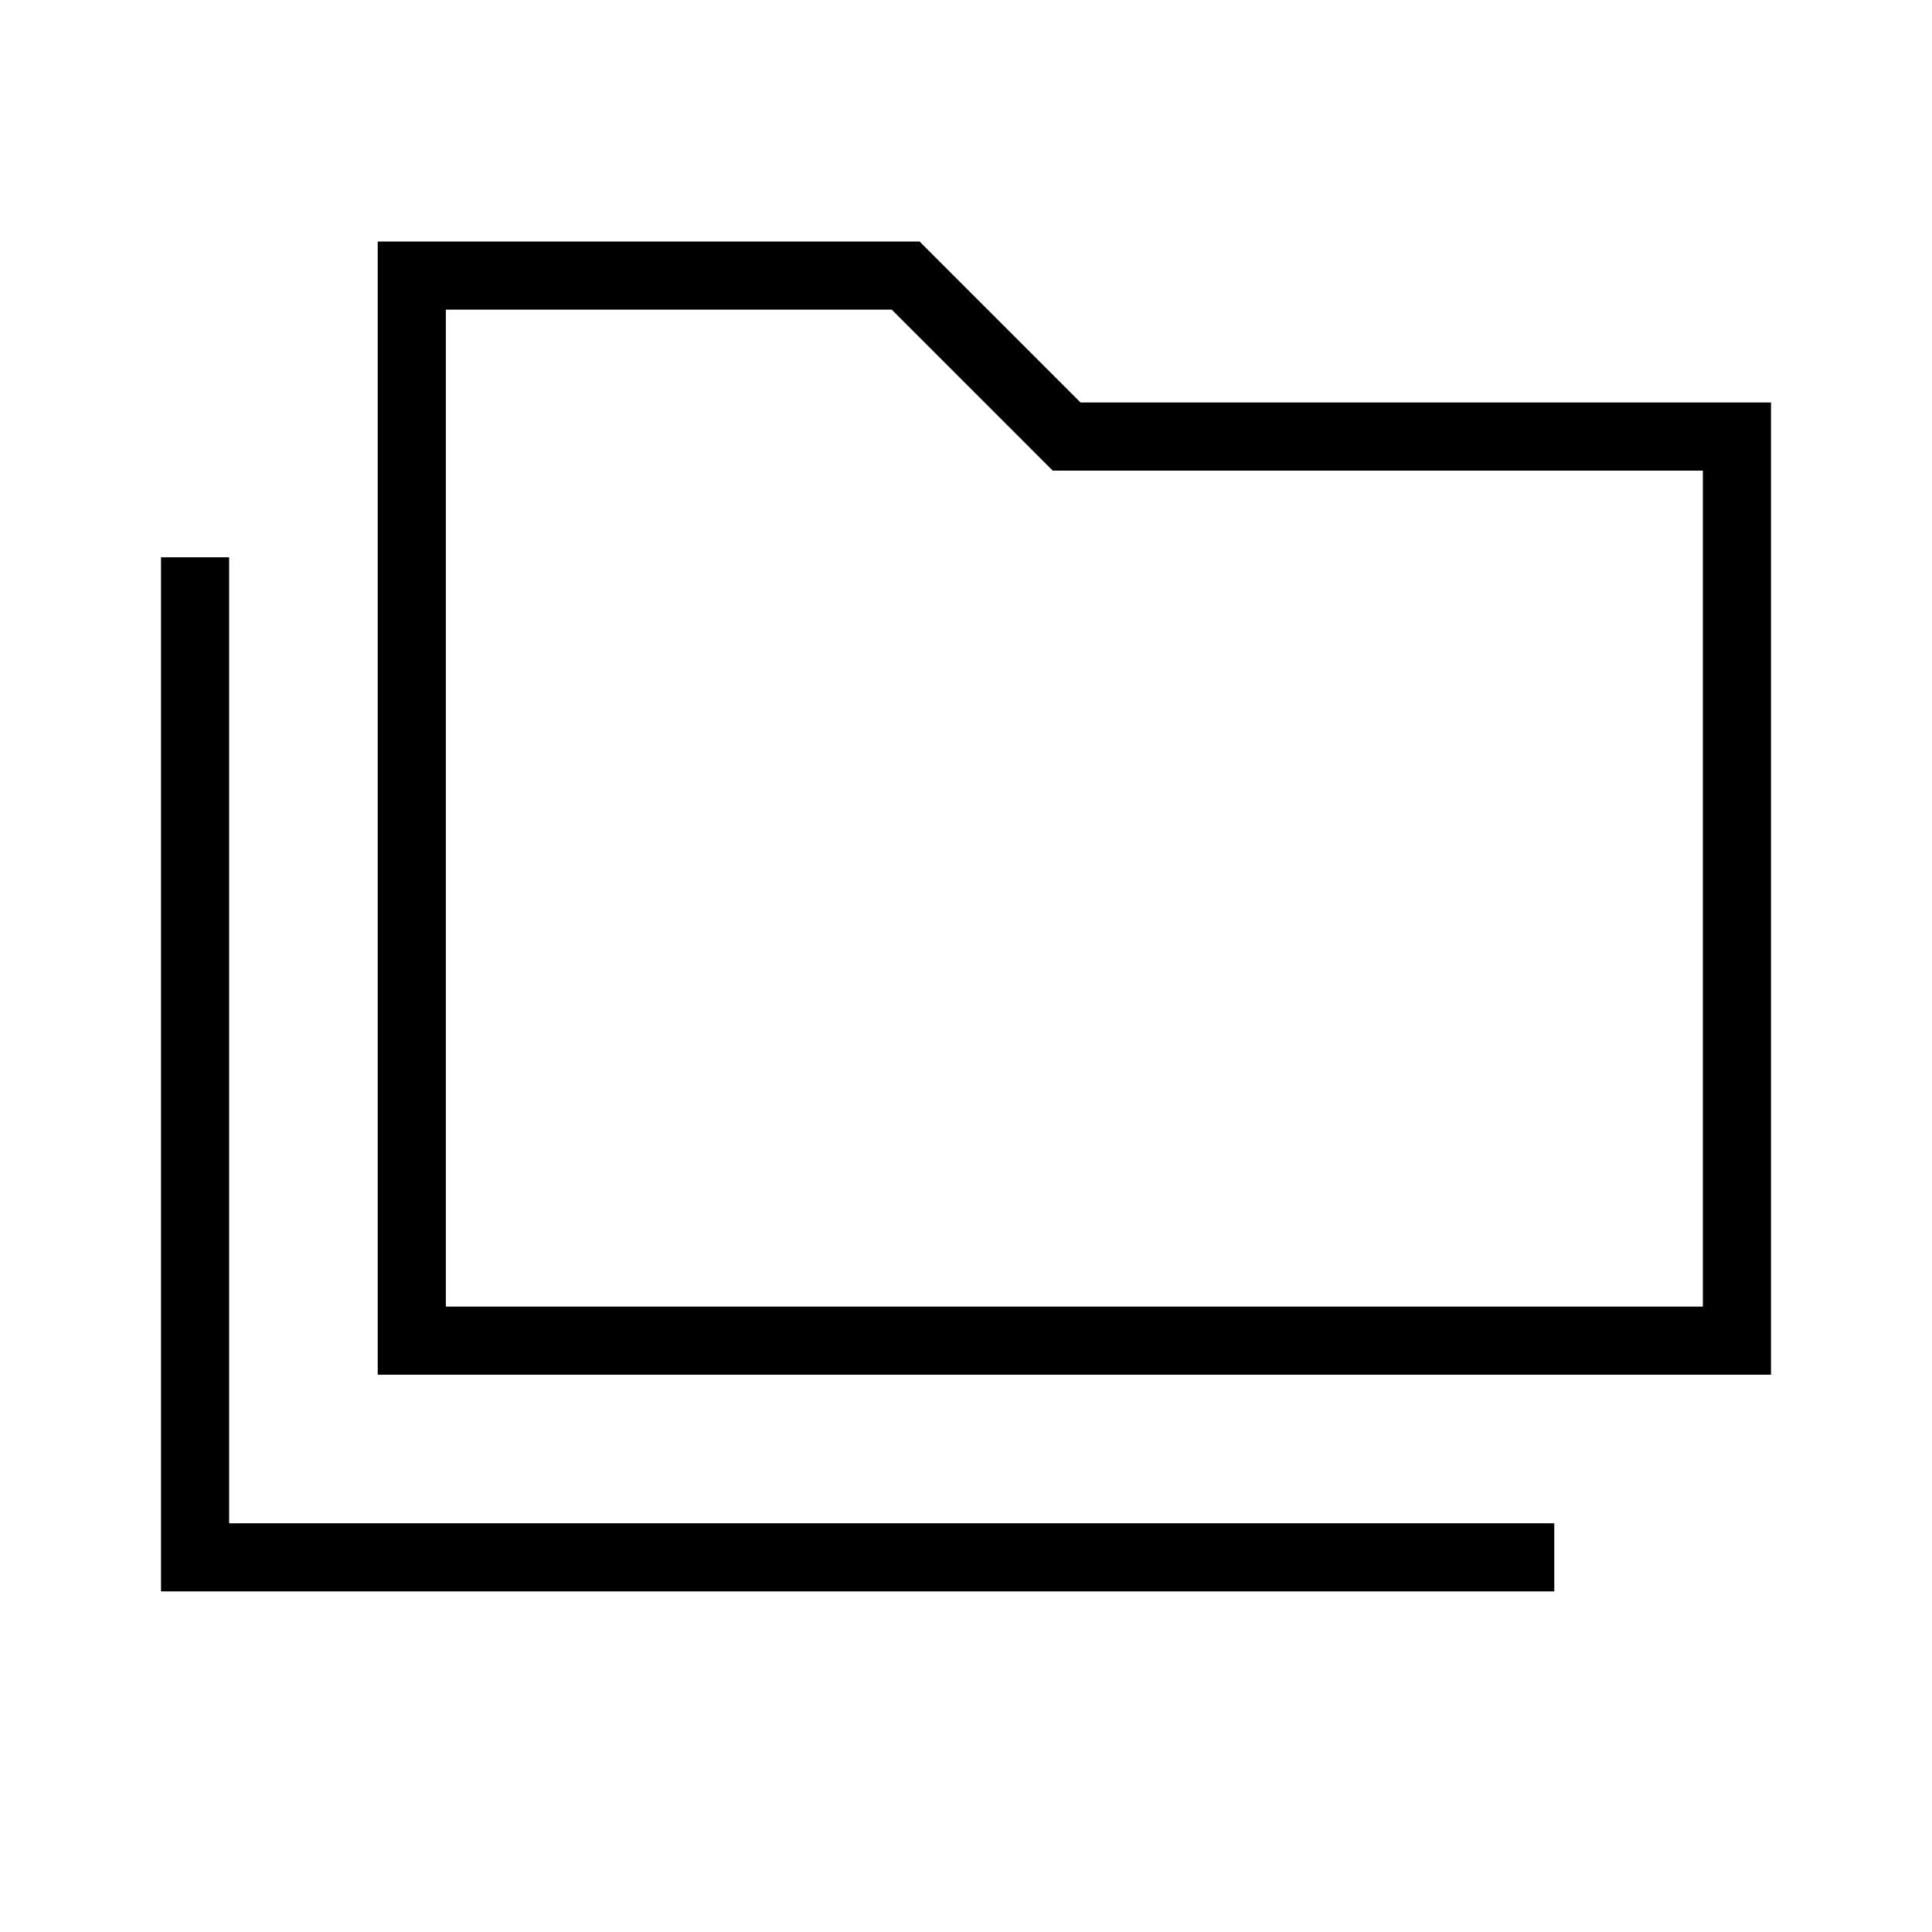 <svg xmlns="http://www.w3.org/2000/svg" height="40" viewBox="0 -960 960 960" width="40"><path d="M80-169.23v-513.85h33.85v480h658.46v33.85H80Zm107.69-107.69V-840h269.23l80 80H880v483.08H187.69Zm33.85-33.85h624.61v-415.38H523.1l-80-80H221.54v495.38Zm0 0v-495.38 495.38Z"/></svg>
